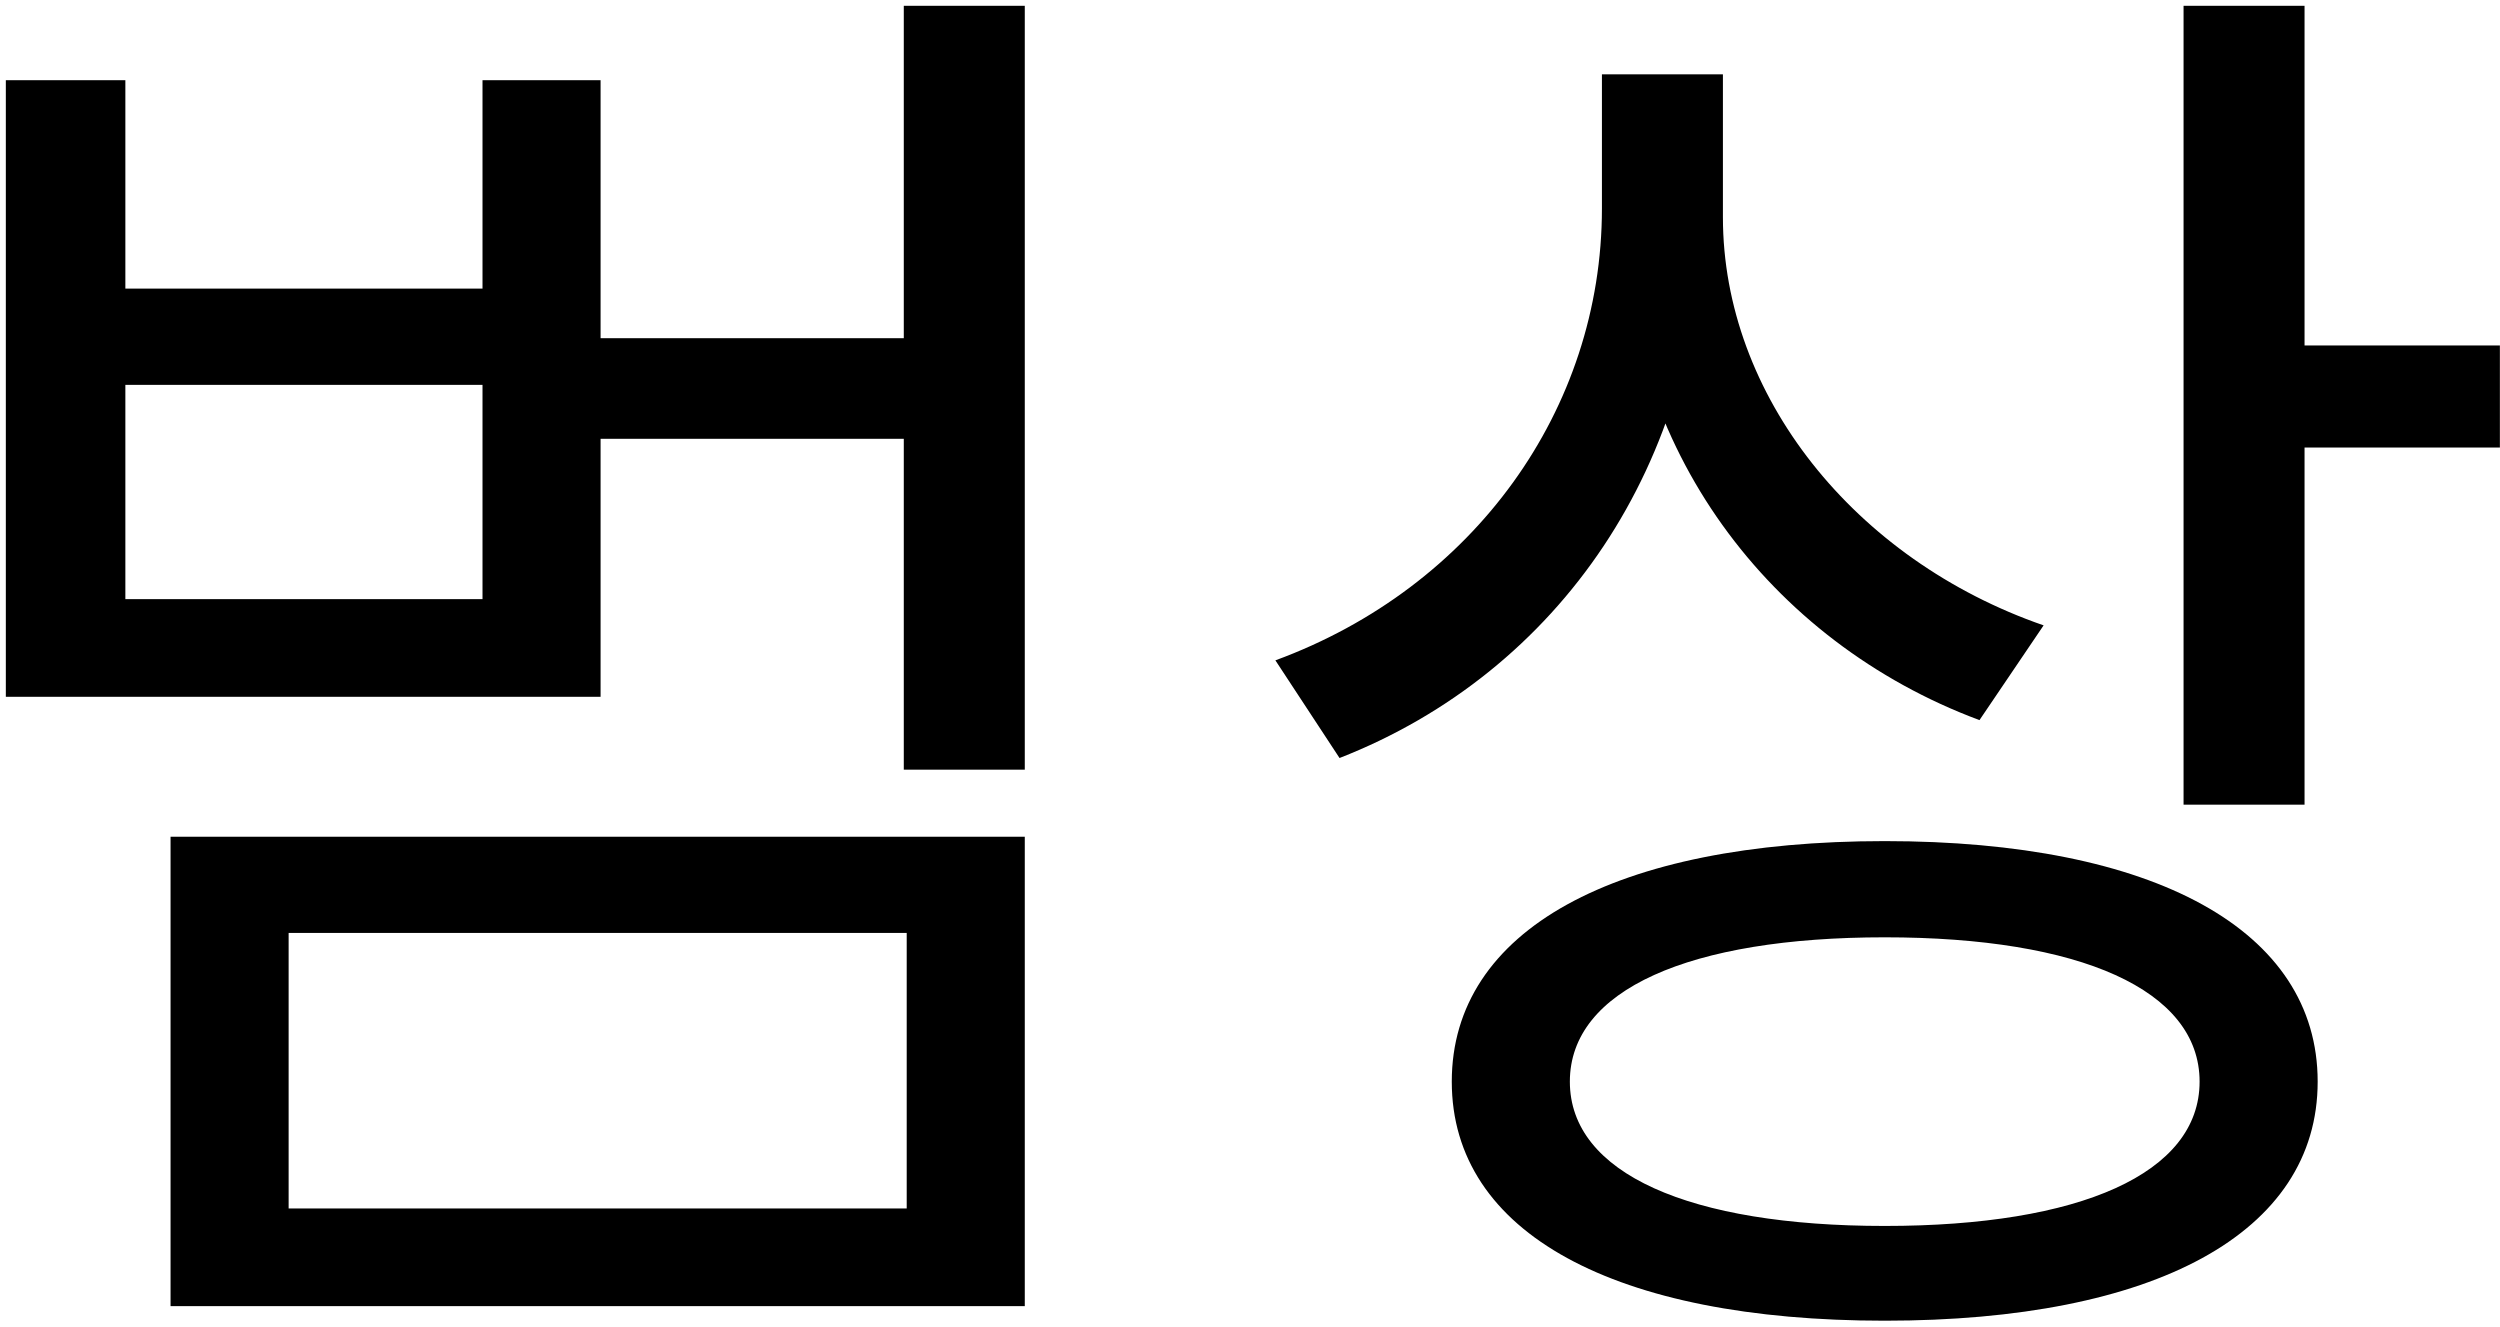 <svg width="343" height="182" viewBox="0 0 343 182" fill="none" xmlns="http://www.w3.org/2000/svg">
<path d="M0.8 11H17.2V39.6H66.2V11H82.4V95.6H0.8V11ZM17.2 52.8V82.2H66.2V52.8H17.2ZM77.8 46.4H129V60.2H77.8V46.4ZM124 0.8H140.6V105.6H124V0.8ZM23.4 114.8H140.6V179.2H23.4V114.8ZM124.4 128H39.6V165.8H124.4V128ZM219.784 10.2H233.584V28.6C233.584 63.4 213.984 92.2 183.784 104L174.984 90.6C202.184 80.6 219.784 56.2 219.784 28.6V10.2ZM222.784 10.2H236.384V29.8C236.384 54.2 254.384 76.8 280.384 85.8L271.584 98.8C242.584 88 222.784 61.2 222.784 29.8V10.2ZM299.584 0.8H316.184V110.4H299.584V0.8ZM311.584 47.4H342.984V61.4H311.584V47.4ZM258.584 115.4C295.584 115.4 317.984 127.6 317.984 148.4C317.984 169.2 295.584 181.2 258.584 181.2C221.584 181.2 199.184 169.2 199.184 148.4C199.184 127.6 221.584 115.4 258.584 115.4ZM258.584 128.6C231.784 128.6 215.384 135.8 215.384 148.4C215.384 161 231.784 168.2 258.584 168.2C285.384 168.2 301.784 161 301.784 148.4C301.784 135.8 285.384 128.6 258.584 128.6Z" fill="black"/>
</svg>
